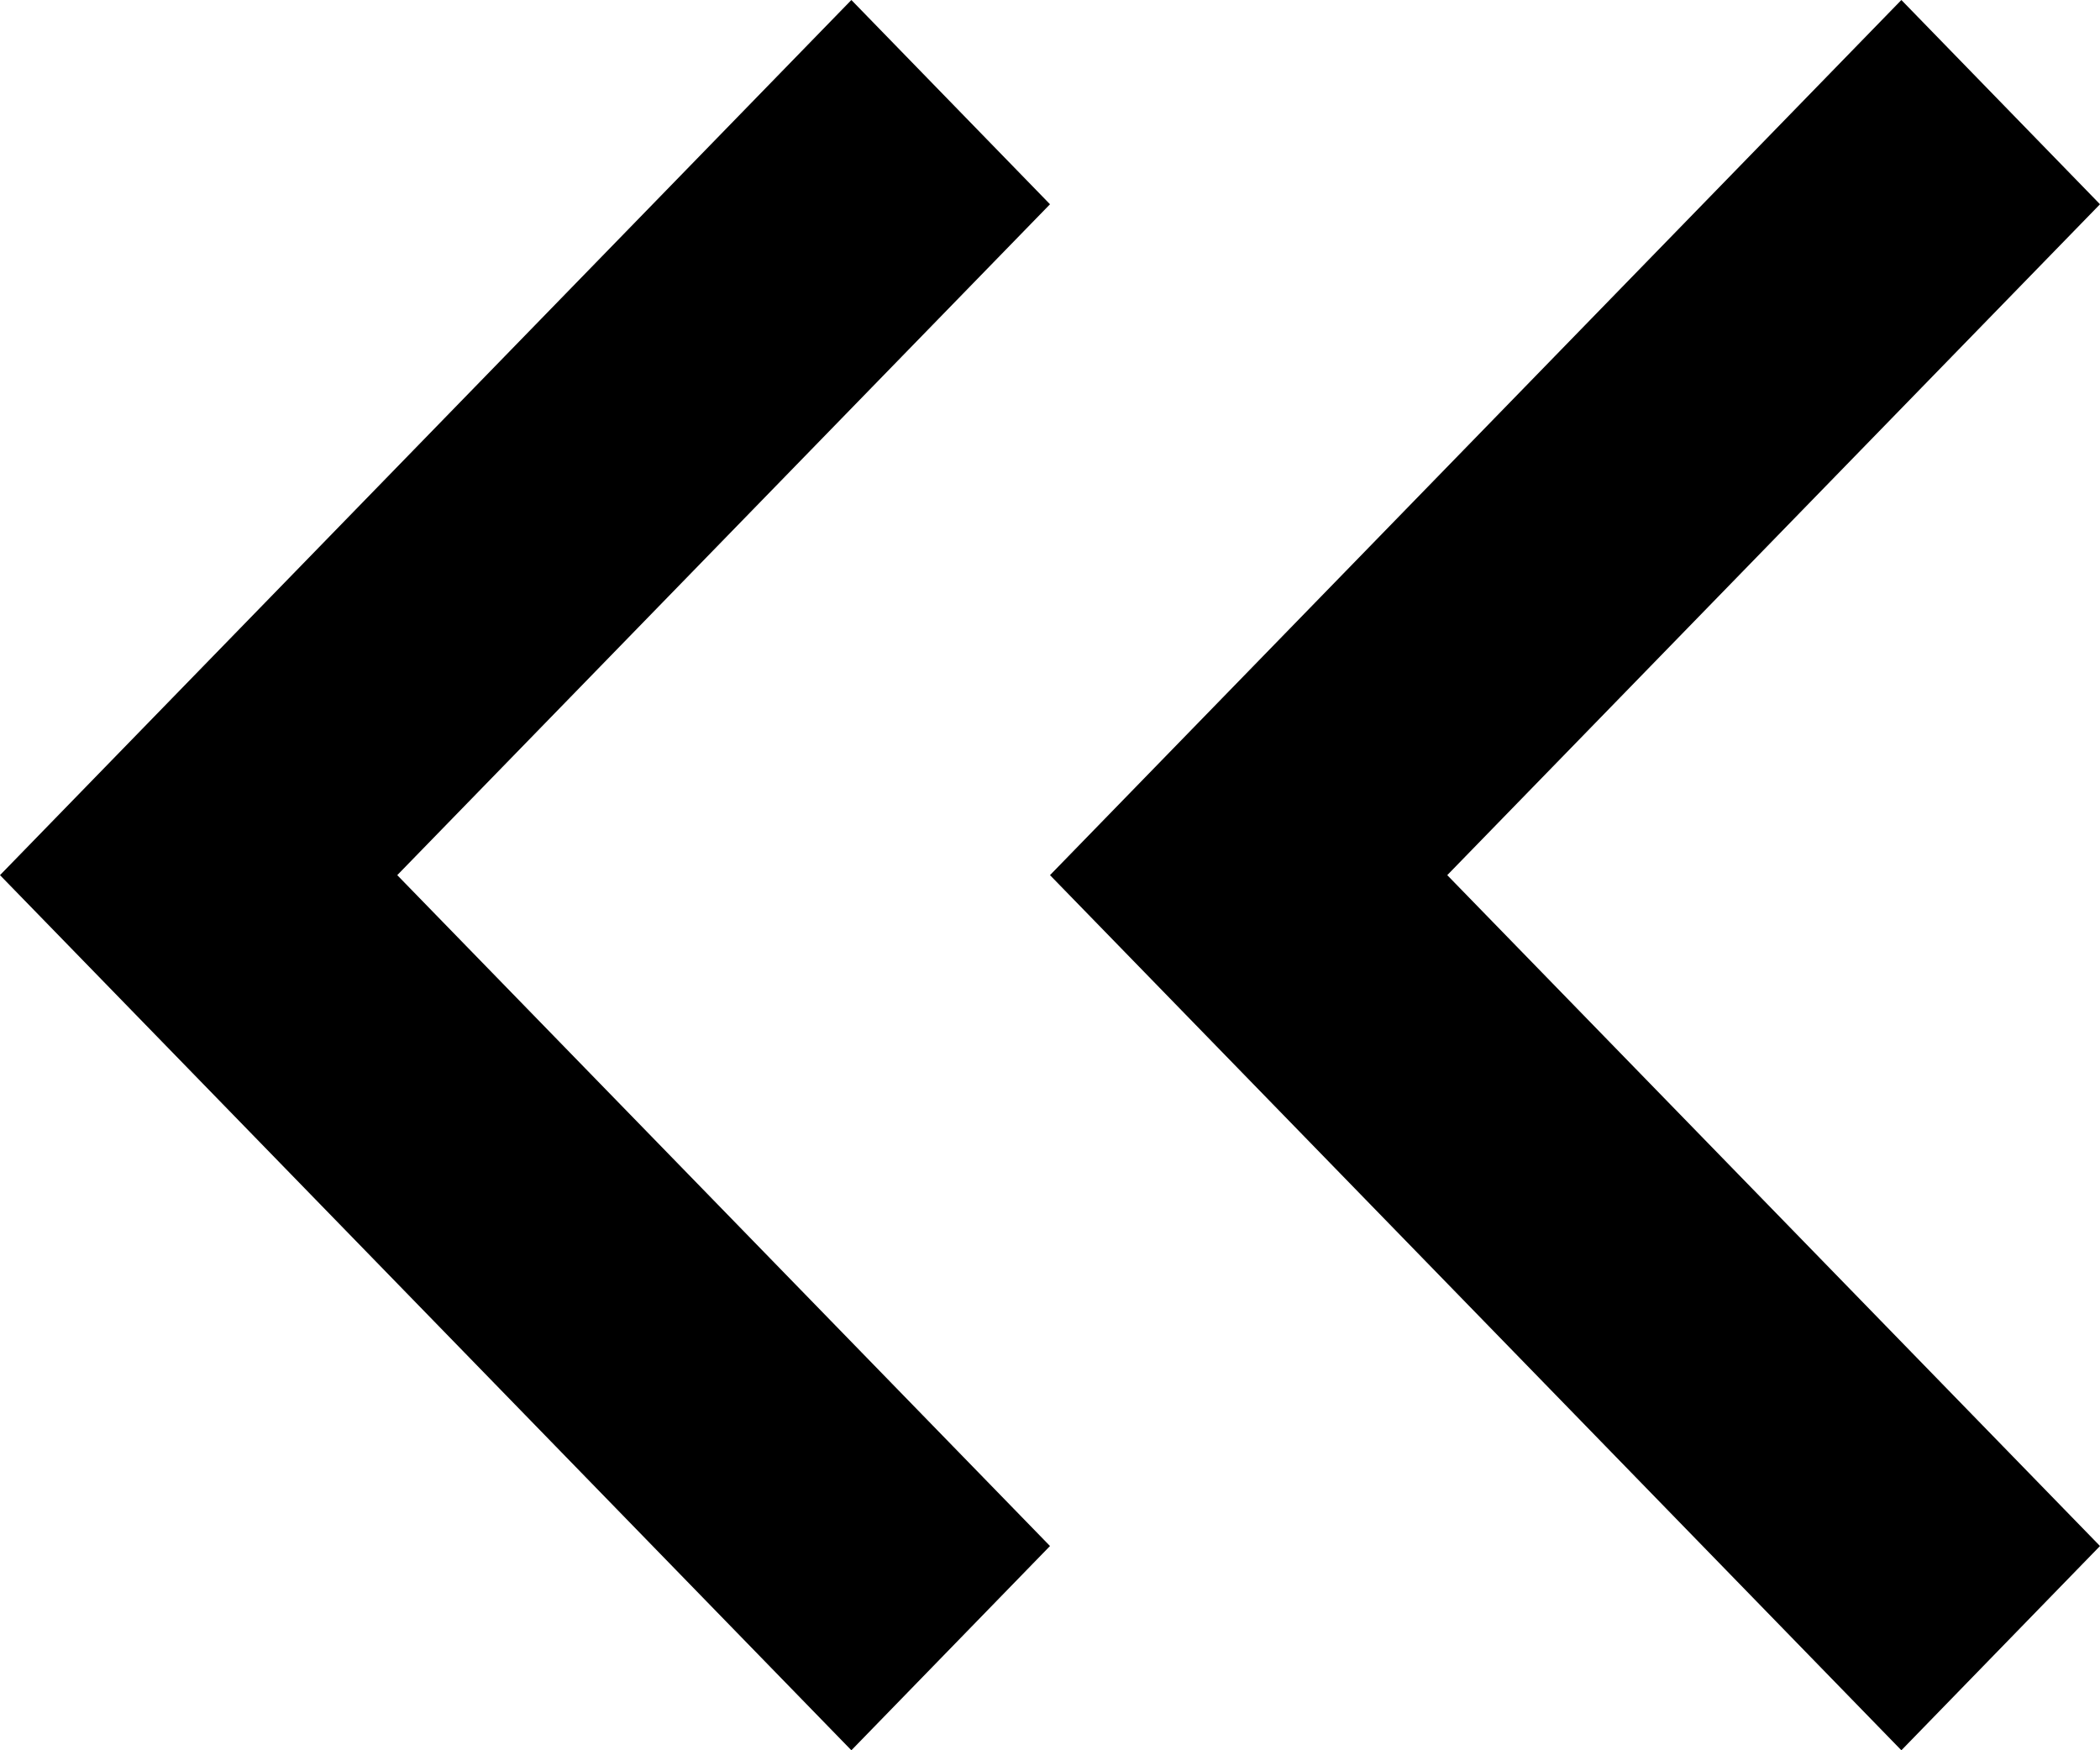 <svg width="12" height="10" viewBox="0 0 12 10" fill="inherit" xmlns="http://www.w3.org/2000/svg">
<path d="M10.865 0L12 1.167L8.27 5L12 8.833L10.865 10L6 5L10.865 0Z" fill="inherit"/>
<path d="M4.865 0L6 1.167L2.27 5L6 8.833L4.865 10L0 5L4.865 0Z" fill="inherit"/>
</svg>
